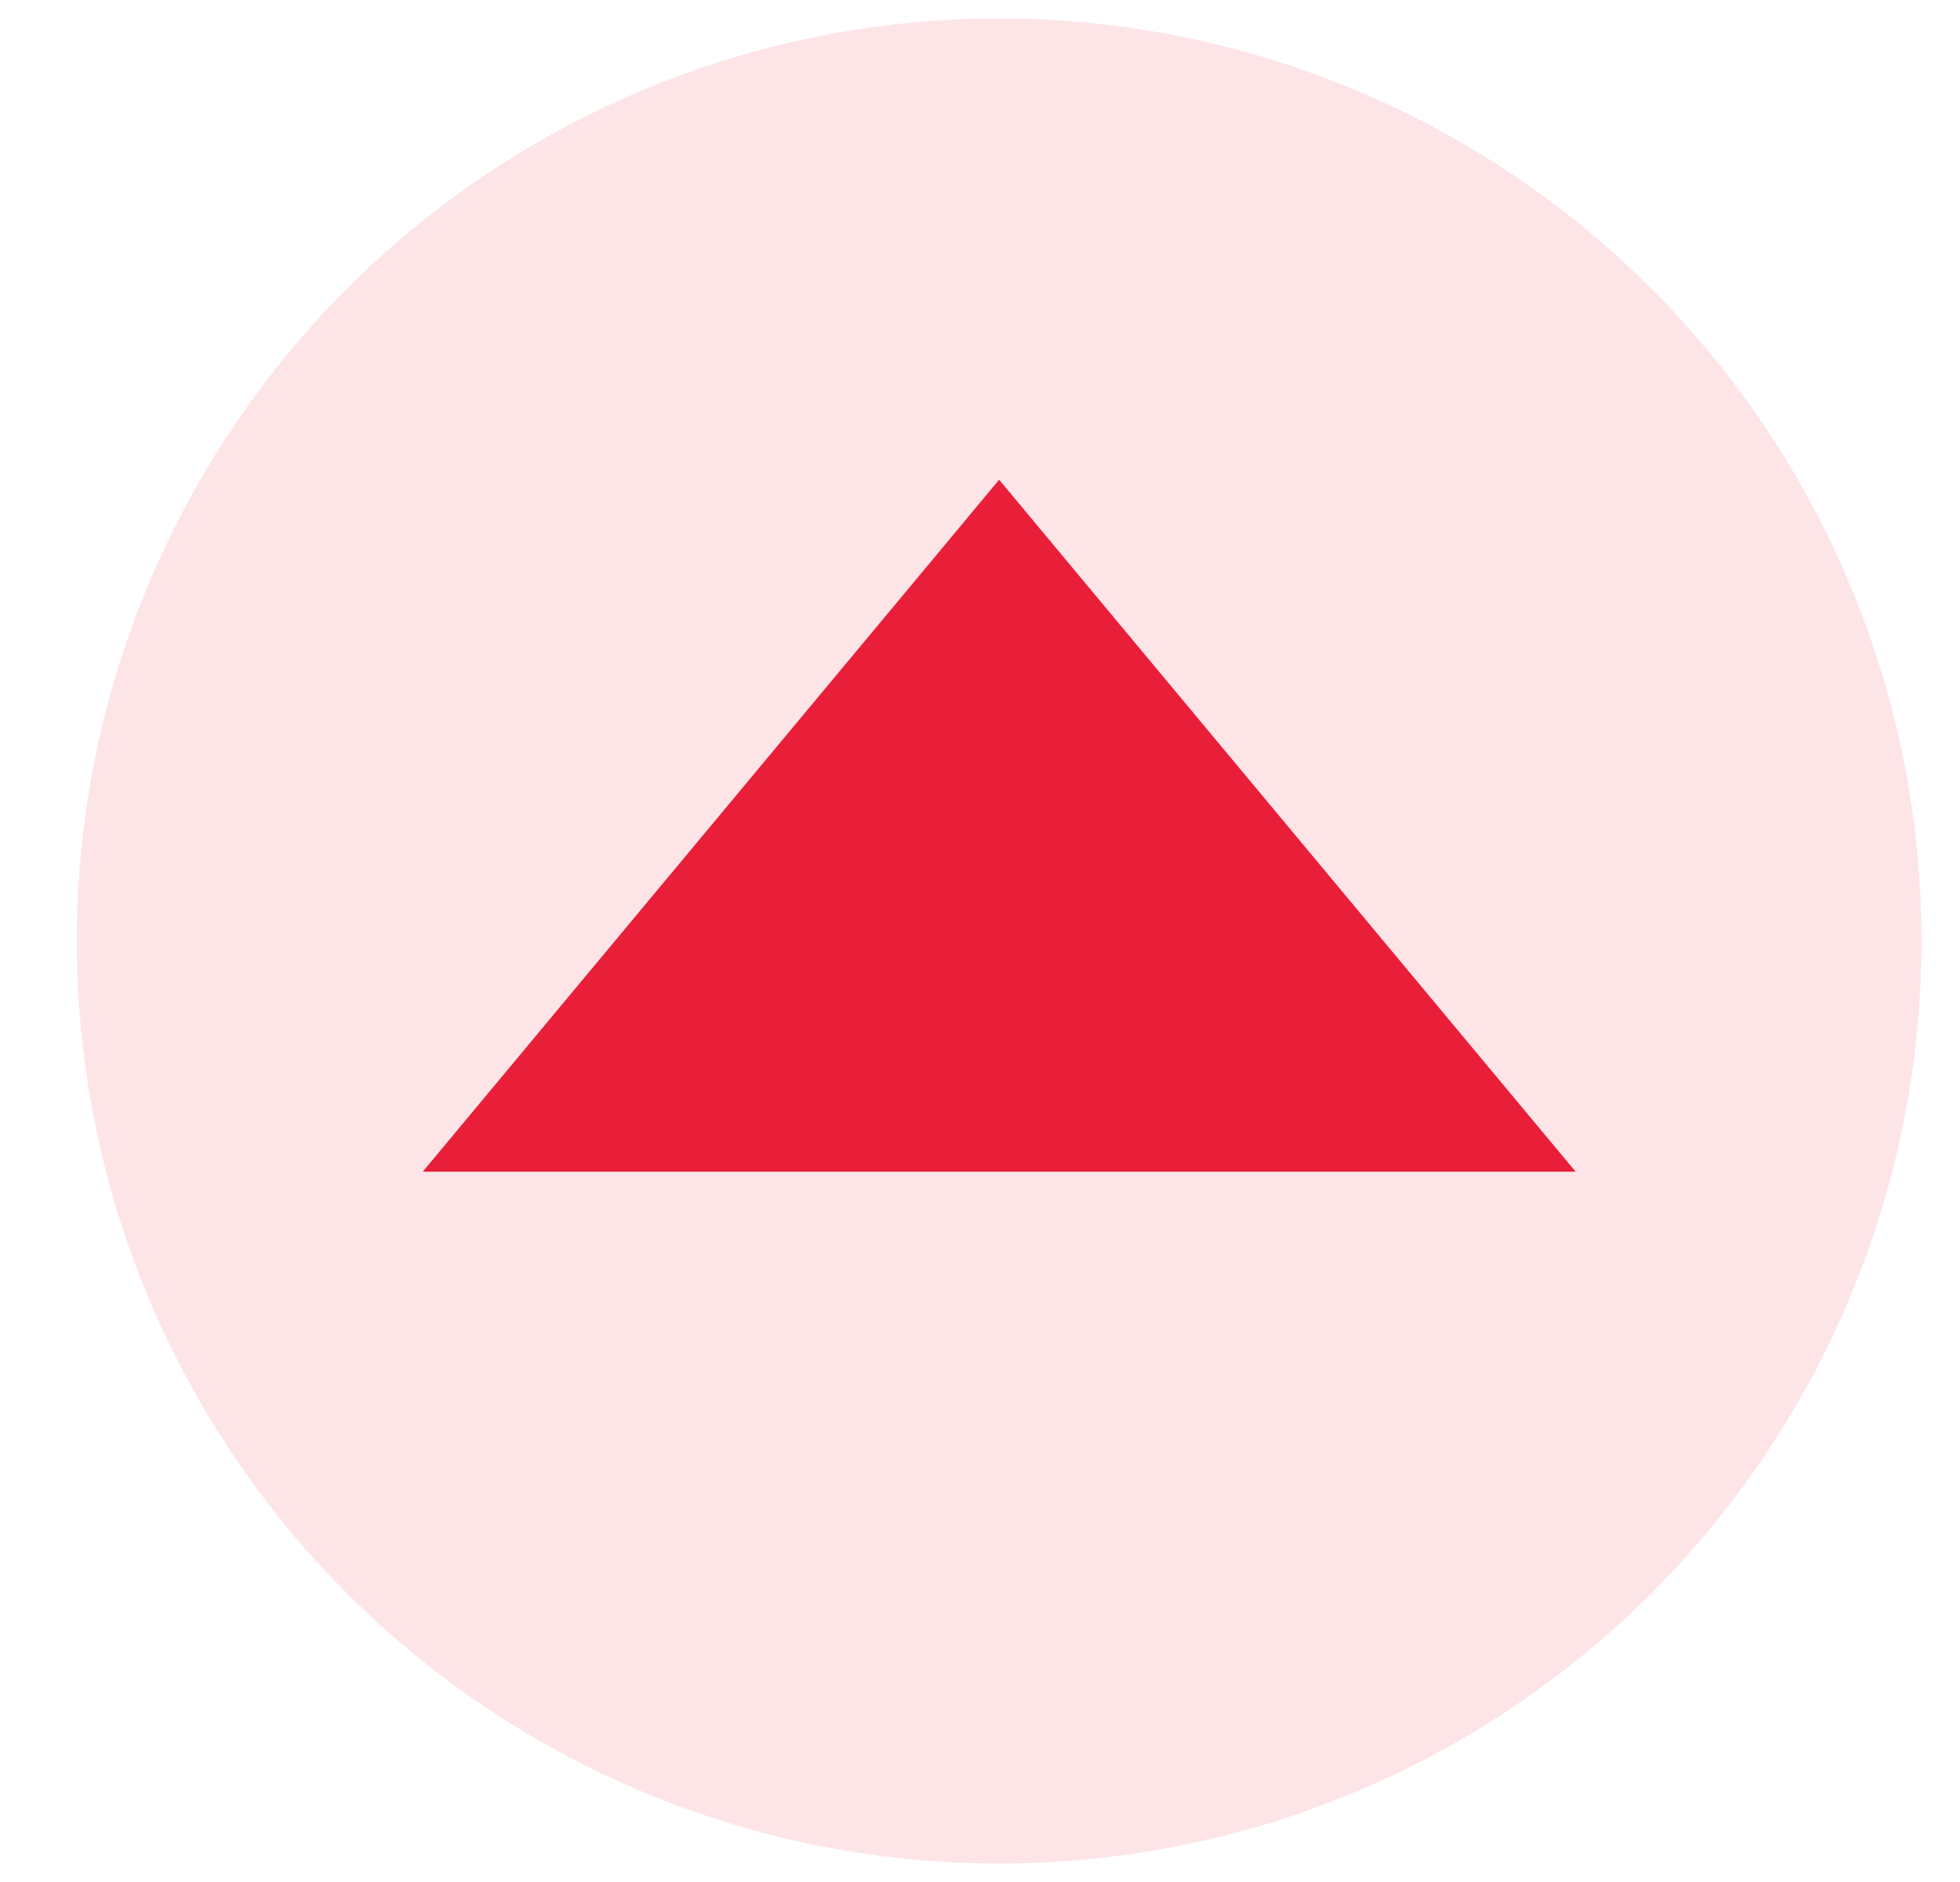 <svg  width="25" height="24" viewBox="0 0 17 16" fill="none" xmlns="http://www.w3.org/2000/svg">
<g clip-path="url(#clip0_1488_3155)">
<circle cx="8.666" cy="8" r="8" transform="rotate(-180 8.666 8)" fill="#E91E39" fill-opacity="0.12"/>
<path d="M8.666 4L13.666 10L3.667 10L8.666 4Z" fill="#E91E39"/>
</g>
<defs>
<clipPath id="clip0_1488_3155">
<rect width="16" height="16" fill="white" transform="translate(0.667)"/>
</clipPath>
</defs>
</svg>
